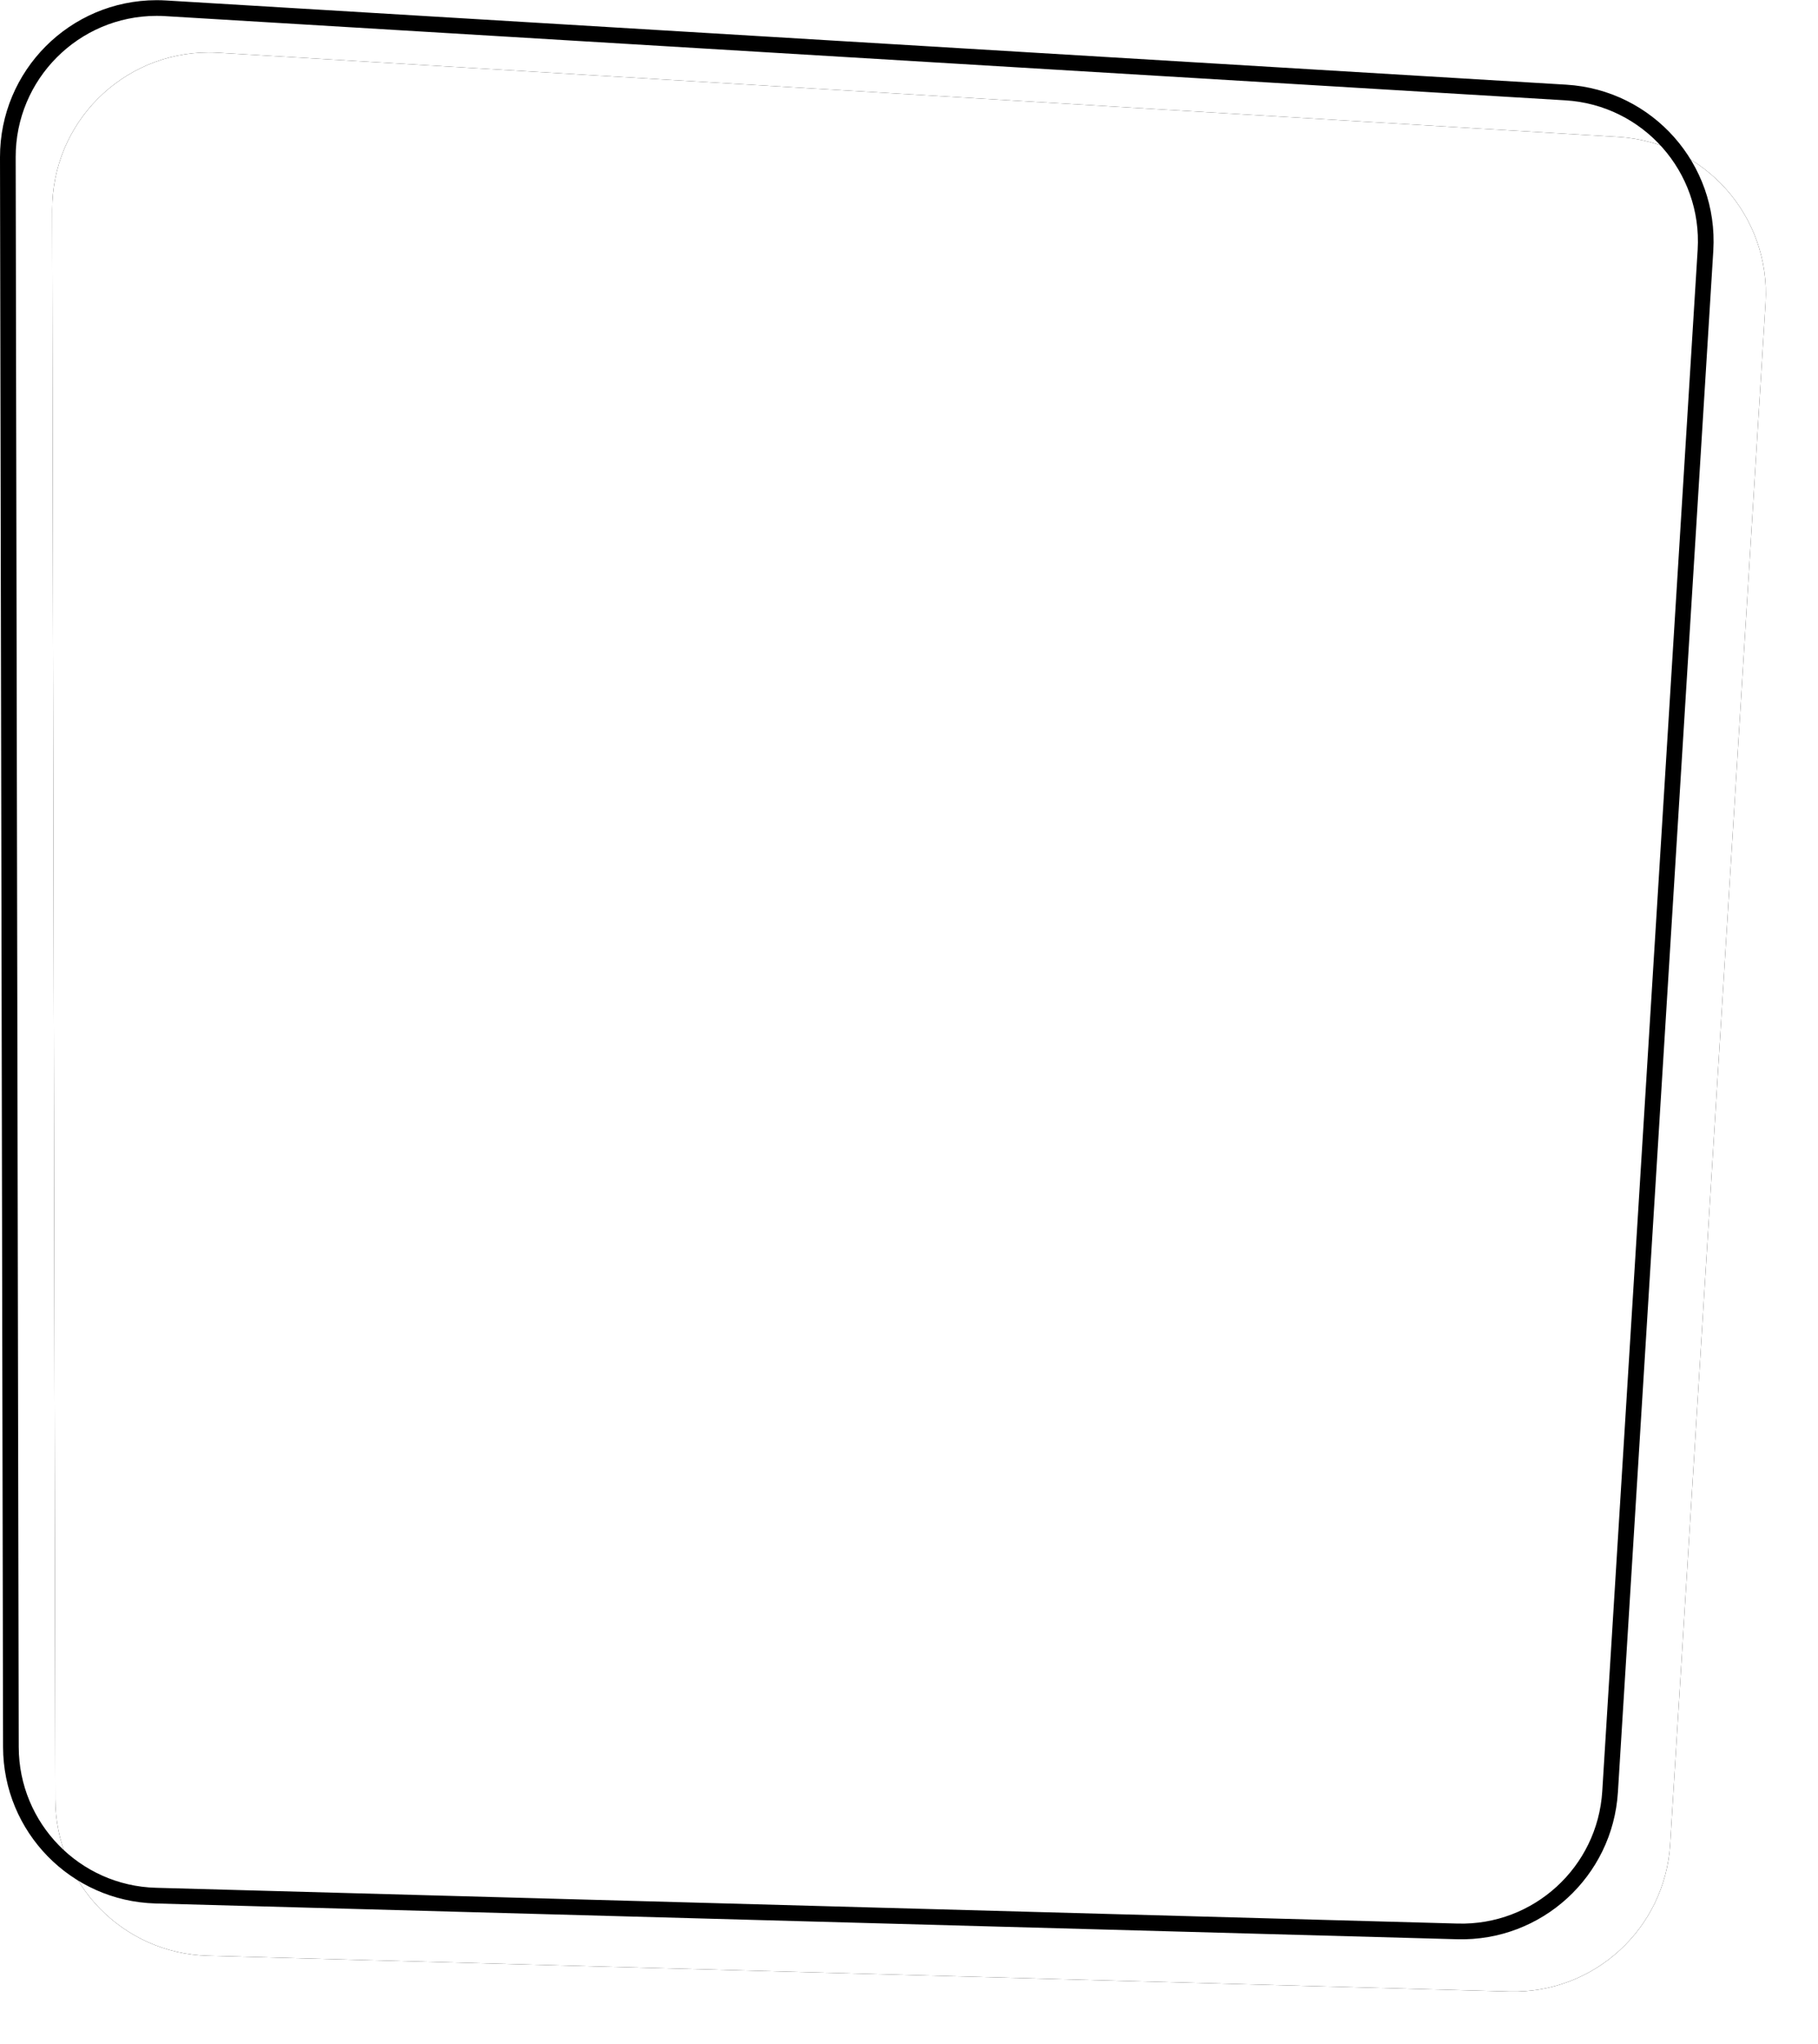 <?xml version="1.0" encoding="UTF-8"?>
<svg width="348px" height="391px" viewBox="0 0 348 391" version="1.1" xmlns="http://www.w3.org/2000/svg" xmlns:xlink="http://www.w3.org/1999/xlink">
    <!-- Generator: Sketch 52.2 (67145) - http://www.bohemiancoding.com/sketch -->
    <title>Group 16</title>
    <desc>Created with Sketch.</desc>
    <defs>
        <path d="M41.8,10.089 L309.814,26.199 C326.353,27.193 338.954,41.406 337.96,57.945 C337.959,57.963 337.958,57.981 337.957,57.999 L319.699,352.838 C318.7,368.974 305.094,381.417 288.933,380.973 L39.762,374.13 C23.543,373.684 10.617,360.424 10.586,344.199 L10,40.093 C9.968,23.525 23.373,10.067 39.942,10.035 C40.562,10.034 41.181,10.052 41.8,10.089 Z" id="path-1"></path>
        <filter x="-4.6%" y="-4.0%" width="109.2%" height="108.1%" filterUnits="objectBoundingBox" id="filter-2">
            <feOffset dx="0" dy="0" in="SourceAlpha" result="shadowOffsetOuter1"></feOffset>
            <feGaussianBlur stdDeviation="5" in="shadowOffsetOuter1" result="shadowBlurOuter1"></feGaussianBlur>
            <feColorMatrix values="0 0 0 0 0   0 0 0 0 0   0 0 0 0 0  0 0 0 0.5 0" type="matrix" in="shadowBlurOuter1"></feColorMatrix>
        </filter>
    </defs>
    <g id="Page-1" stroke="none" stroke-width="1" fill="none" fill-rule="evenodd">
        <g id="バンチ情報" transform="translate(-21, -259)">
            <g id="Group-14" transform="translate(21, 259)">
                <g id="Group-16">
                    <g id="Rectangle">
                        <use fill="black" fill-opacity="1" filter="url(#filter-2)" xlink:href="#path-1"></use>
                        <use fill="#FFFFFF" fill-rule="evenodd" xlink:href="#path-1"></use>
                    </g>
                    <path d="M31.71,1.587 C31.122,1.551 30.533,1.534 29.945,1.535 C14.205,1.566 1.469,14.35 1.5,30.09 L2.086,334.196 C2.115,349.61 14.395,362.207 29.803,362.63 L278.974,369.473 C294.327,369.895 307.253,358.075 308.202,342.745 L326.46,47.906 C326.461,47.881 326.461,47.881 326.463,47.855 C327.407,32.143 315.436,18.641 299.724,17.696 L31.71,1.587 Z" id="Rectangle" stroke="#000000" stroke-width="3"></path>
                </g>
            </g>
        </g>
    </g>
</svg>